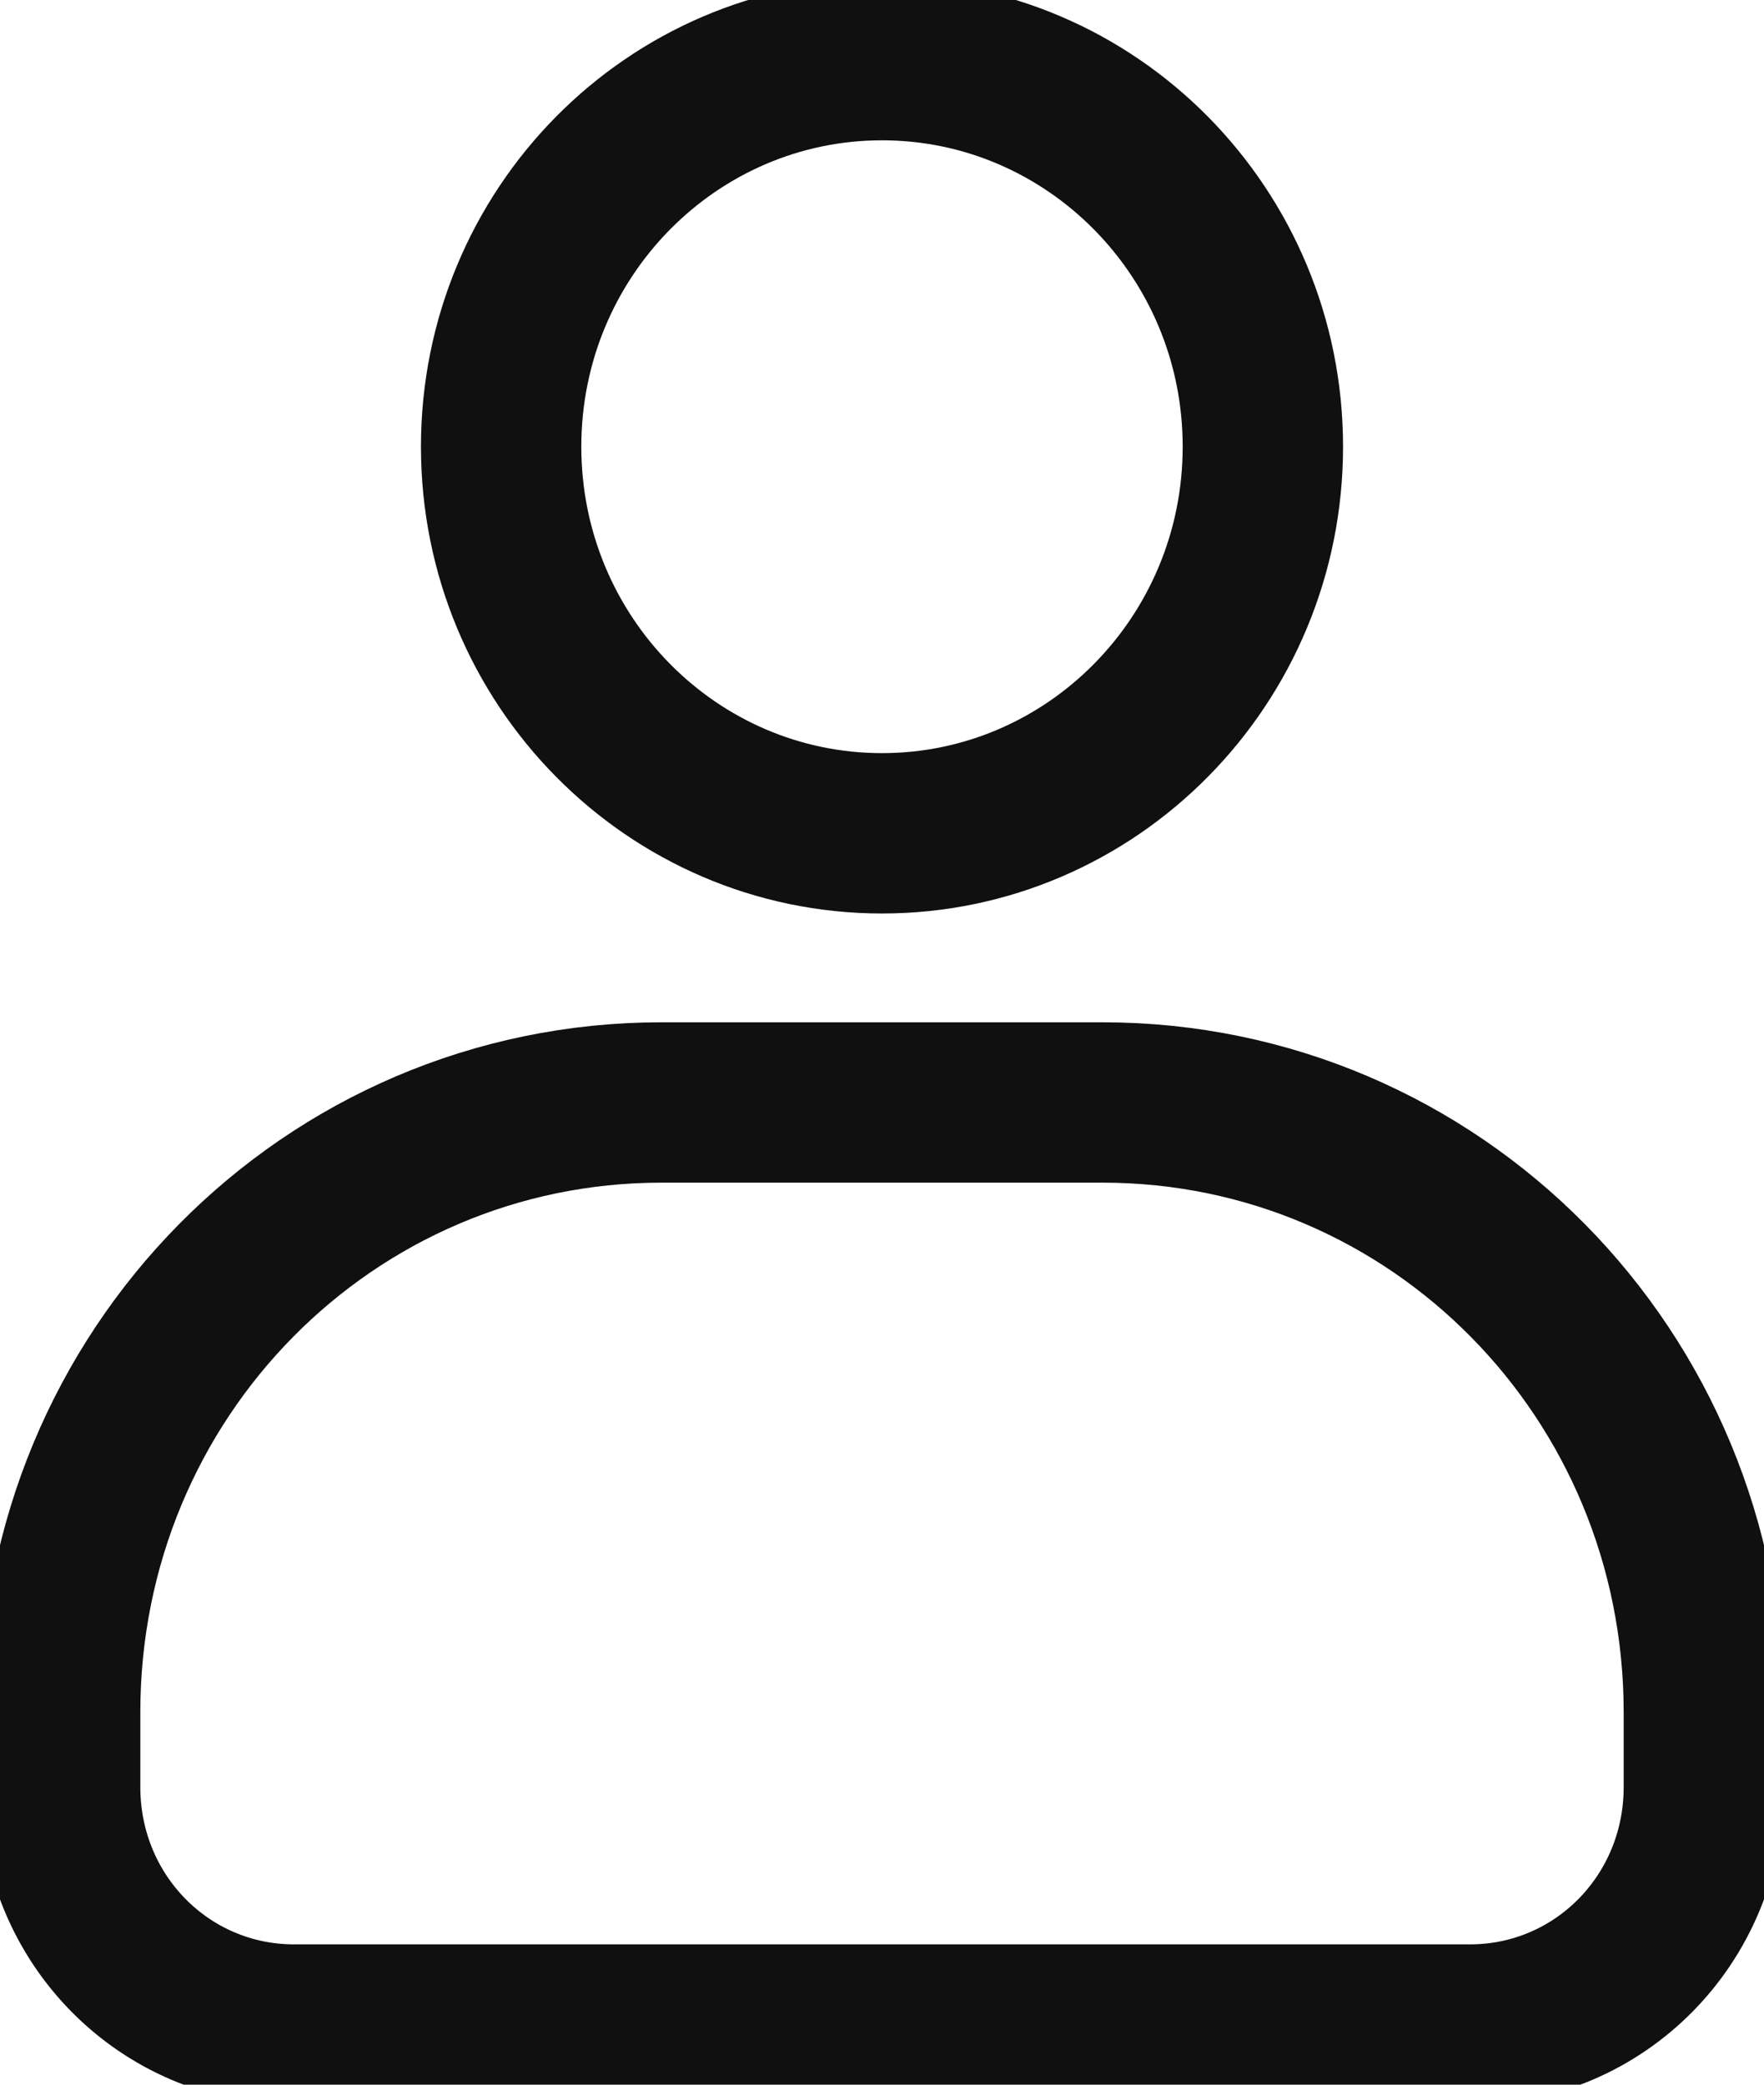 <svg width="22" height="26" viewBox="0 0 22 26" fill="none" xmlns="http://www.w3.org/2000/svg">
    <path
        d="M6.25 5.571C6.25 2.901 8.387 0.75 11 0.75C13.613 0.75 15.75 2.901 15.75 5.571C15.75 8.242 13.613 10.393 11 10.393C8.387 10.393 6.25 8.242 6.25 5.571ZM0.75 21.357C0.75 17.134 4.104 13.75 8.25 13.75H13.75C17.896 13.75 21.25 17.134 21.25 21.357V22.286C21.25 23.941 19.944 25.25 18.333 25.25H3.667C2.056 25.25 0.75 23.941 0.75 22.286V21.357Z"
        stroke="#101010" stroke-width="2" />
</svg>